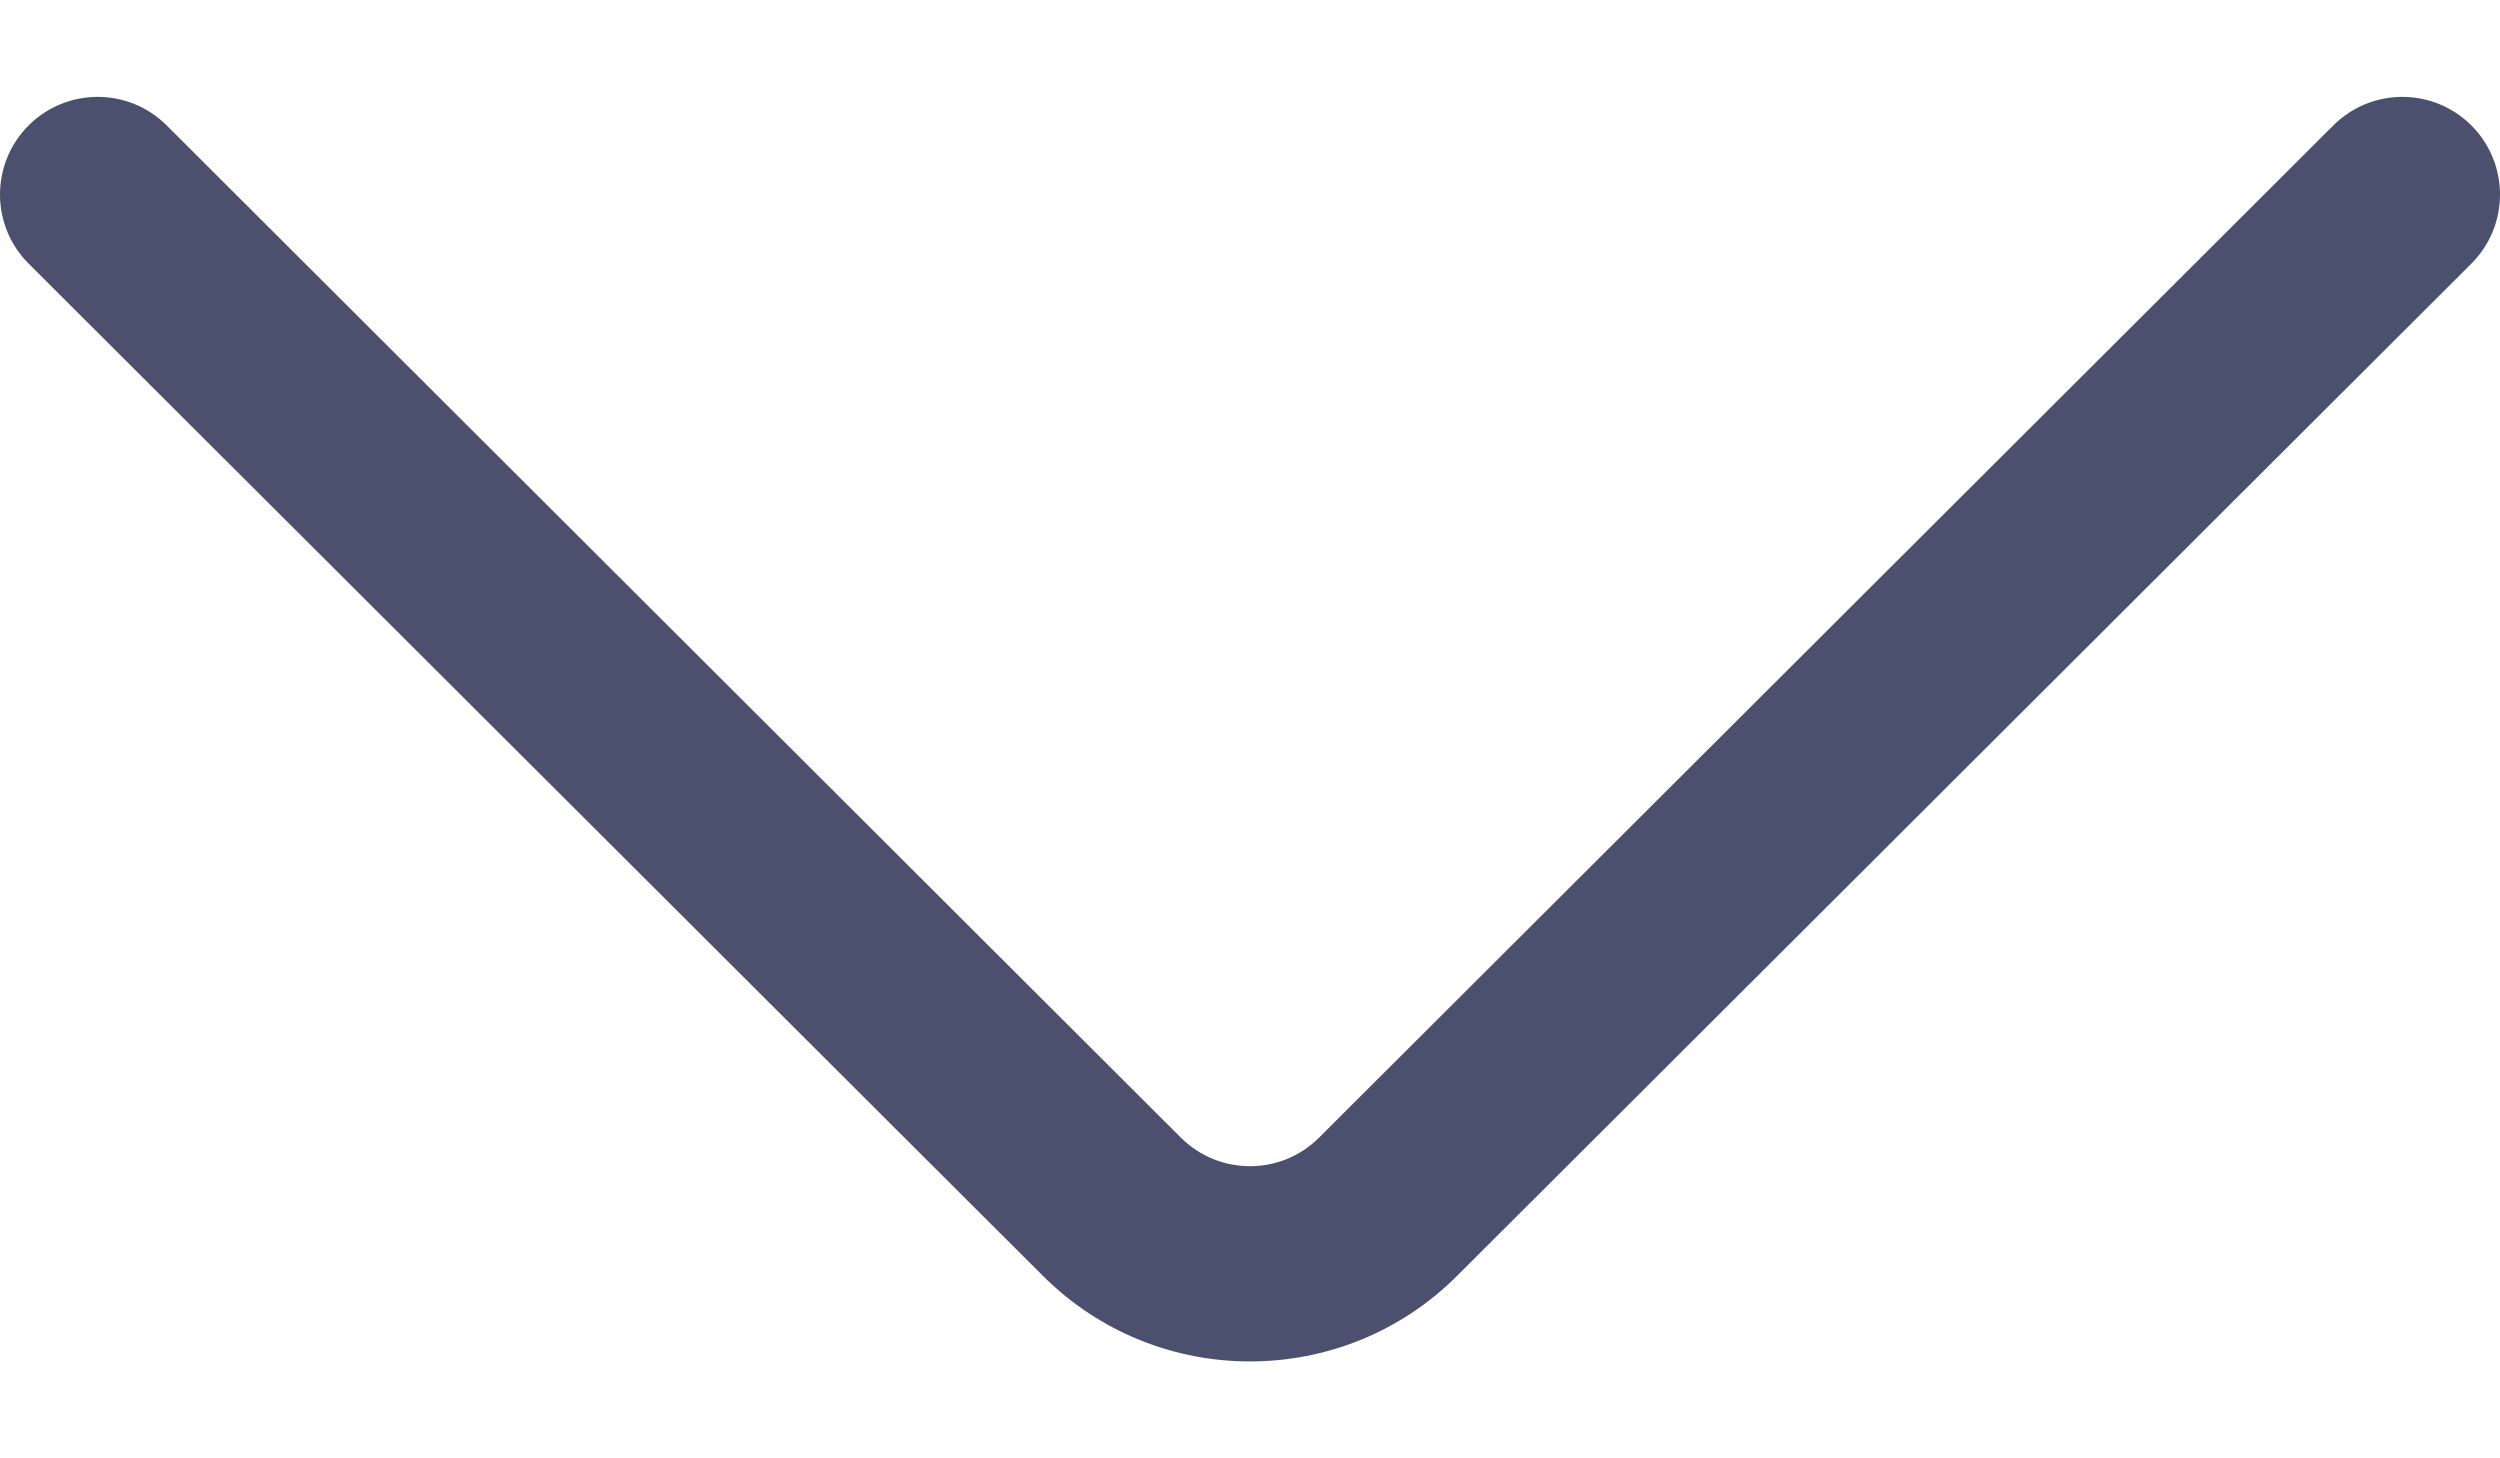 <svg width="24" height="14" viewBox="0 0 24 14" fill="none" xmlns="http://www.w3.org/2000/svg">
<path d="M13.988 12.248L23.725 2.531C24.091 2.165 24.092 1.572 23.726 1.205C23.36 0.839 22.767 0.838 22.4 1.204L12.663 10.921C12.297 11.287 11.703 11.287 11.336 10.921L1.6 1.204C1.233 0.838 0.64 0.839 0.274 1.205C0.091 1.388 -1.52893e-05 1.628 -1.52998e-05 1.868C-1.53103e-05 2.108 0.092 2.348 0.275 2.531L10.011 12.247C11.108 13.344 12.892 13.344 13.988 12.248Z" fill="#4A506D"/>
</svg>
